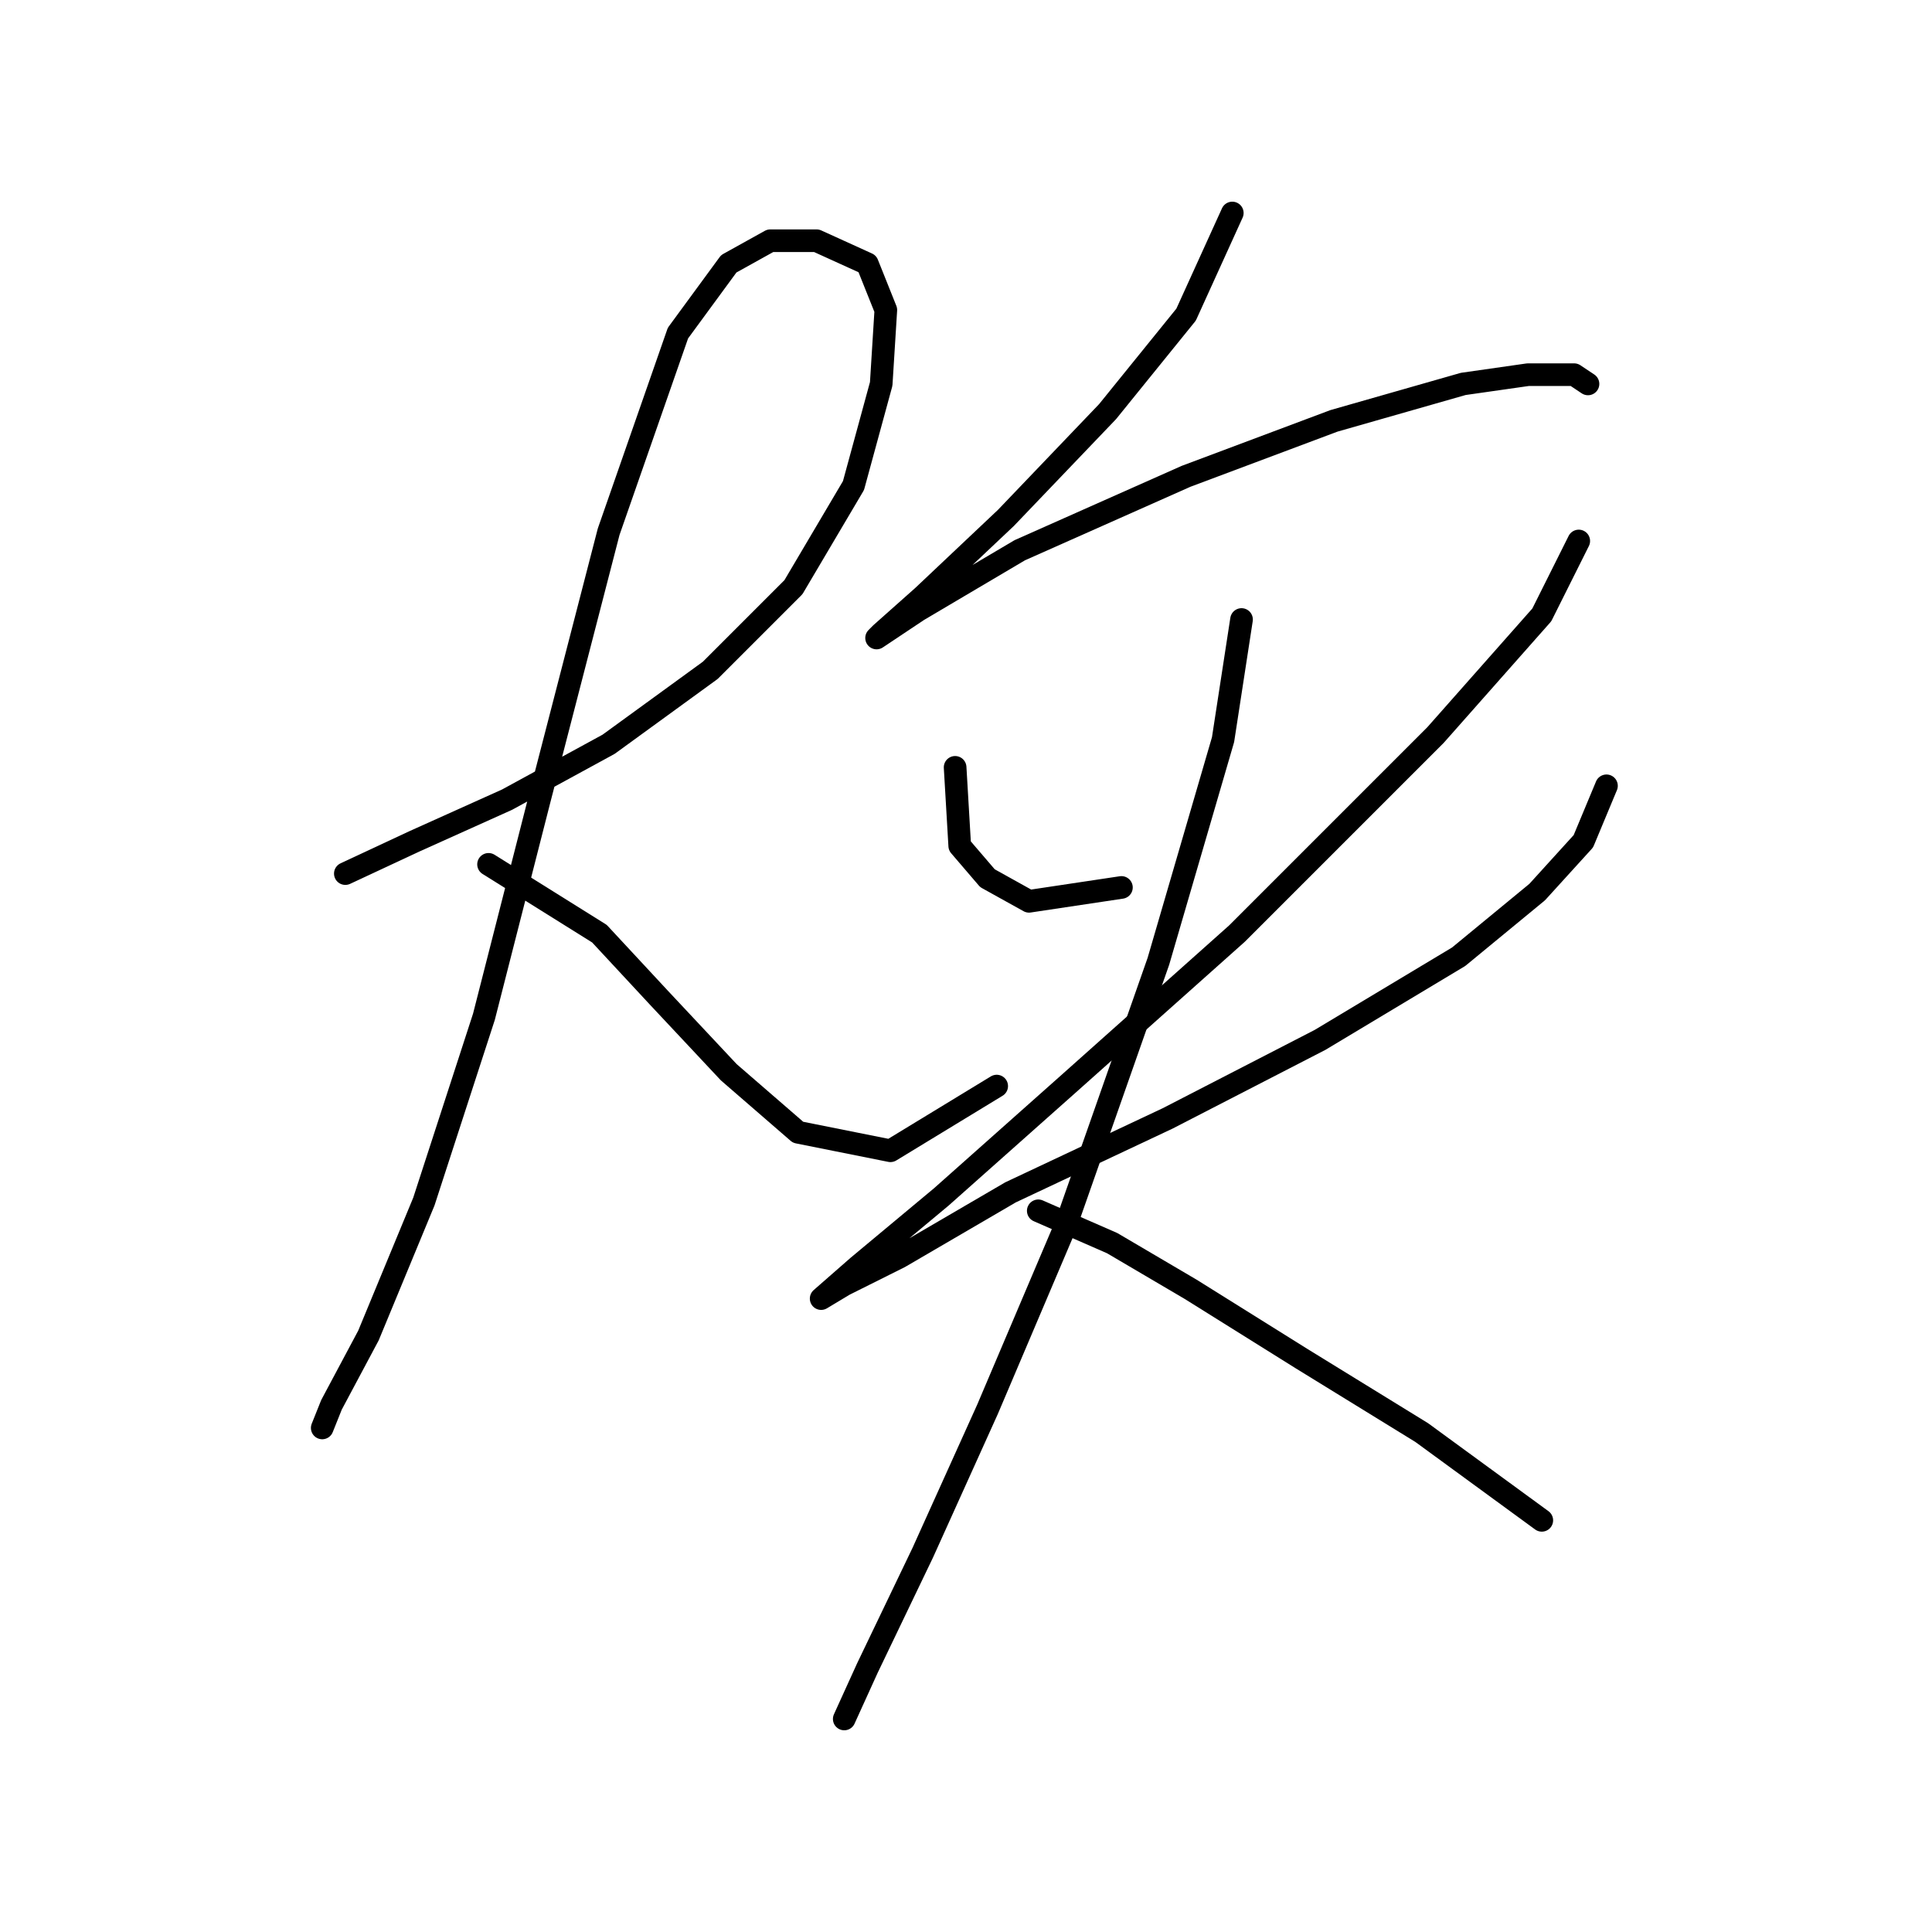 <?xml version="1.0" standalone="no"?>
    <svg width="256" height="256" xmlns="http://www.w3.org/2000/svg" version="1.1">
    <polyline stroke="black" stroke-width="3" stroke-linecap="round" fill="transparent" stroke-linejoin="round" points="45.759 115.755 54.941 111.47 67.183 105.961 80.649 98.616 94.116 88.822 105.134 77.804 113.091 64.338 116.764 50.871 117.376 41.077 114.928 34.956 108.195 31.896 102.073 31.896 96.564 34.956 89.831 44.138 80.649 70.459 71.468 105.961 64.122 134.731 56.165 159.215 48.82 176.966 43.923 186.148 42.698 189.209 42.698 189.209 " />
        <polyline stroke="black" stroke-width="3" stroke-linecap="round" fill="transparent" stroke-linejoin="round" points="64.735 114.531 79.425 123.713 87.383 132.282 96.564 142.076 105.746 150.033 117.988 152.482 132.067 143.912 132.067 143.912 " />
        <polyline stroke="black" stroke-width="3" stroke-linecap="round" fill="transparent" stroke-linejoin="round" points="163.285 28.223 157.164 41.689 146.758 54.544 133.291 68.622 122.273 79.028 116.764 83.925 116.152 84.537 121.661 80.865 135.128 72.907 157.164 63.113 176.751 55.768 193.89 50.871 202.46 49.647 208.581 49.647 210.417 50.871 210.417 50.871 " />
        <polyline stroke="black" stroke-width="3" stroke-linecap="round" fill="transparent" stroke-linejoin="round" points="126.558 101.677 127.17 112.082 130.843 116.367 136.352 119.428 148.594 117.591 148.594 117.591 " />
        <polyline stroke="black" stroke-width="3" stroke-linecap="round" fill="transparent" stroke-linejoin="round" points="209.193 71.683 204.296 81.477 190.218 97.392 163.897 123.713 141.249 143.912 124.722 158.603 113.704 167.785 108.807 172.07 108.807 172.07 111.867 170.233 119.213 166.561 133.903 157.991 154.715 148.197 174.915 137.791 193.278 126.773 203.684 118.204 209.805 111.47 212.866 104.125 212.866 104.125 " />
        <polyline stroke="black" stroke-width="3" stroke-linecap="round" fill="transparent" stroke-linejoin="round" points="164.509 82.089 162.061 98.004 153.491 127.385 141.249 162.276 130.843 186.76 122.273 205.736 114.928 221.039 111.867 227.772 111.867 227.772 " />
        <polyline stroke="black" stroke-width="3" stroke-linecap="round" fill="transparent" stroke-linejoin="round" points="137.576 160.439 147.37 164.724 157.776 170.845 172.466 180.027 188.381 189.821 204.296 201.451 204.296 201.451 " />
        </svg>
